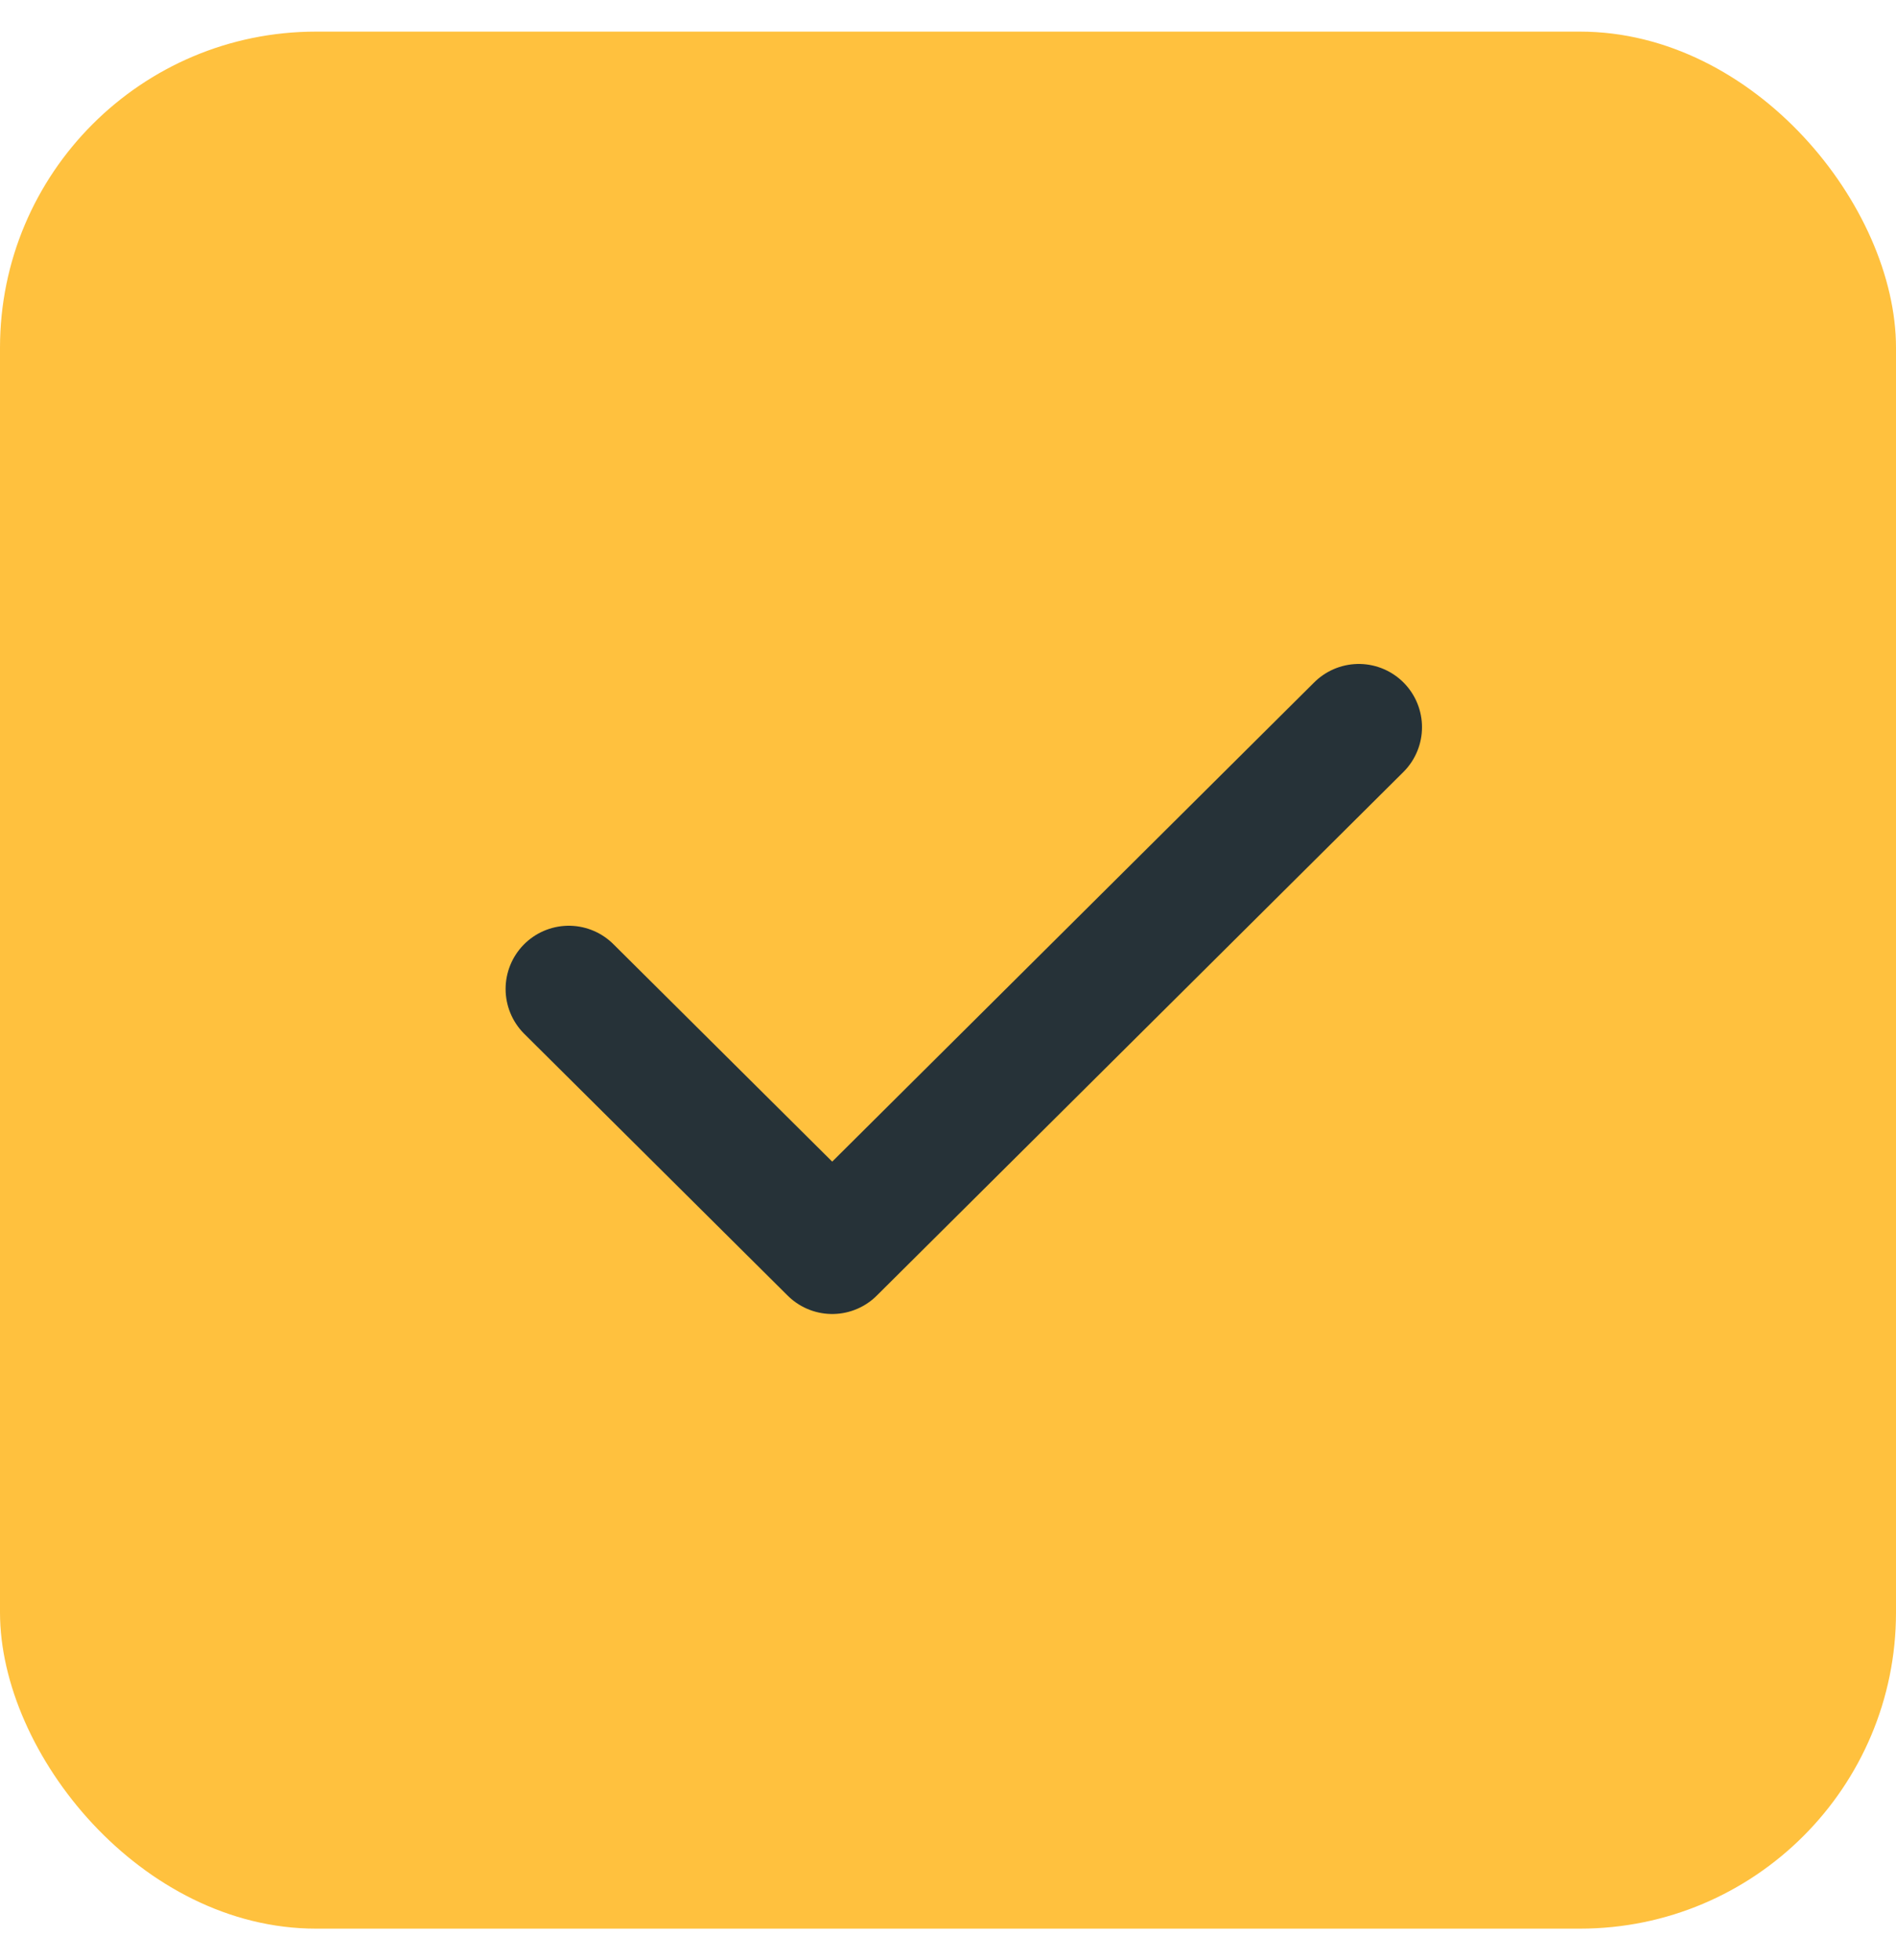 <svg width="30" height="31" viewBox="0 0 30 31" fill="none" xmlns="http://www.w3.org/2000/svg">
<rect y="0.5" width="30" height="30" rx="5" fill="#FFC13E"/>
<path d="M9 15.64L13.168 19.78L21.5 11.5" stroke="#263238" stroke-width="2" stroke-linecap="round" stroke-linejoin="round"/>
</svg>
